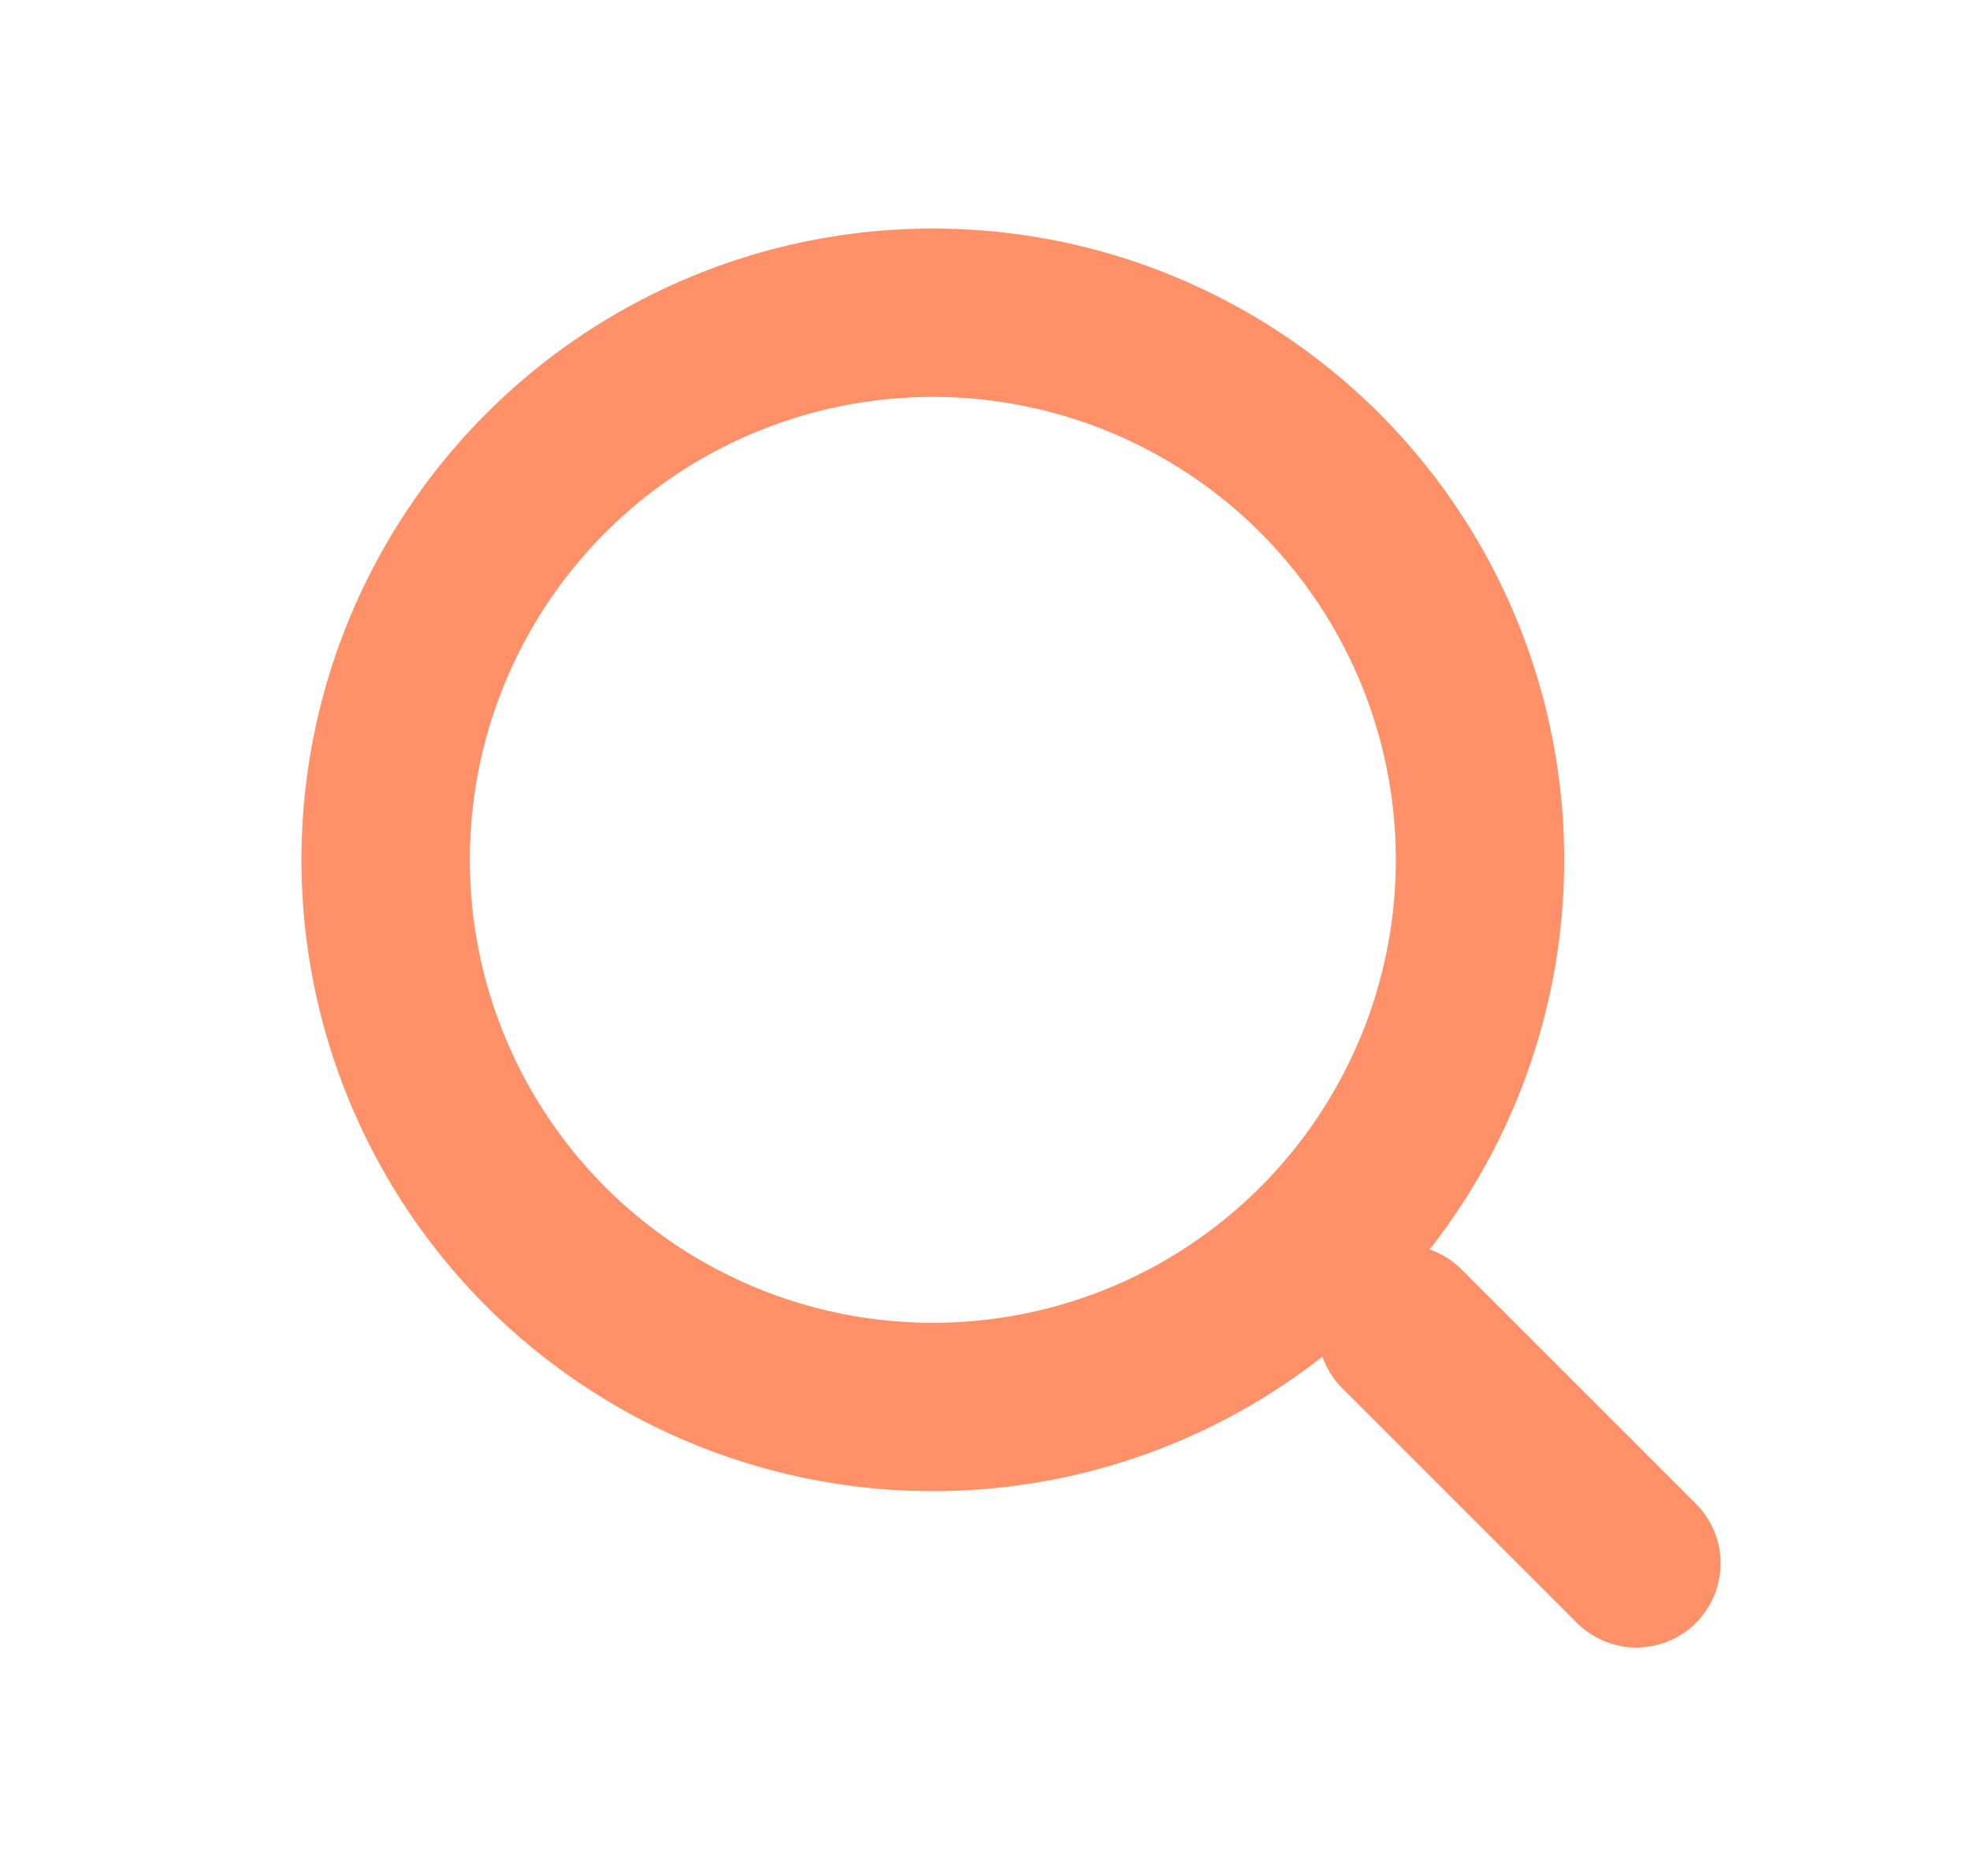 <svg width="21" height="20" viewBox="0 0 21 20" fill="none" xmlns="http://www.w3.org/2000/svg">
<g opacity="0.9">
<circle cx="9.944" cy="9.167" r="5.833" stroke="#FF8458" stroke-width="1.795"/>
<path d="M17.444 16.667L14.944 14.167" stroke="#FF8458" stroke-width="1.795" stroke-linecap="round"/>
</g>
</svg>
